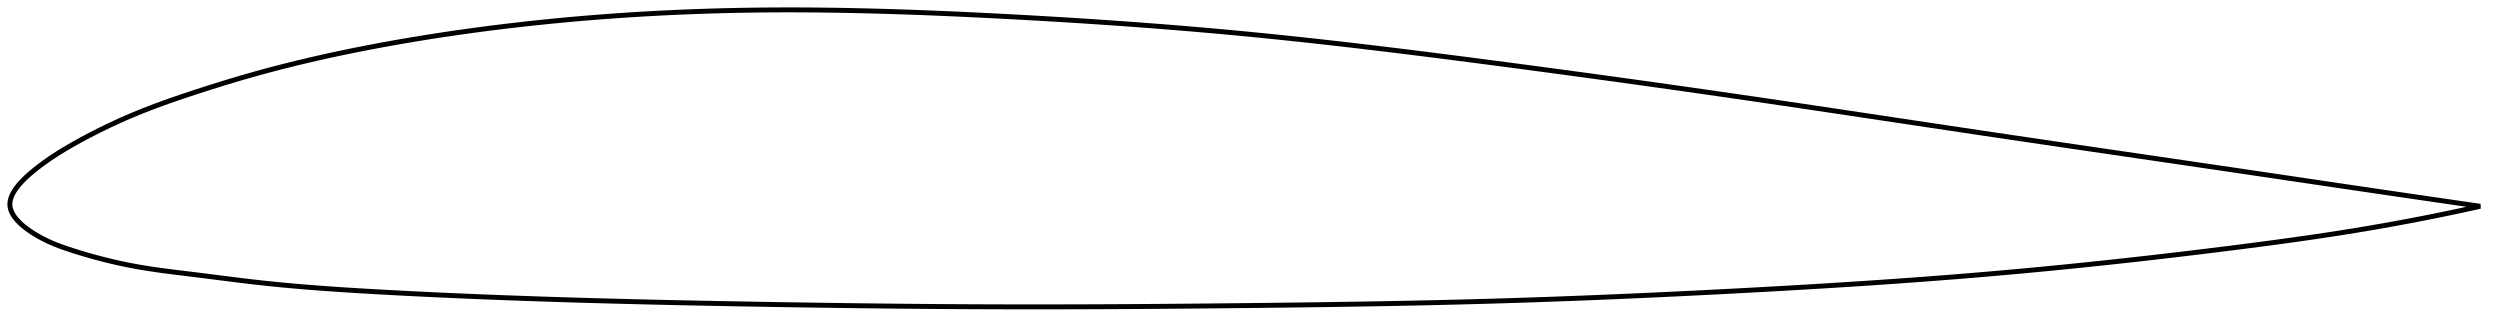 <?xml version="1.0" encoding="utf-8" ?>
<svg baseProfile="full" height="132.225" version="1.1" width="1012.045" xmlns="http://www.w3.org/2000/svg" xmlns:ev="http://www.w3.org/2001/xml-events" xmlns:xlink="http://www.w3.org/1999/xlink"><defs /><polygon fill="none" points="1004.045,83.506 1000.901,83.051 997.093,82.5 993.072,81.917 988.814,81.298 984.297,80.641 979.495,79.94 974.387,79.194 968.953,78.398 963.187,77.552 957.096,76.656 950.716,75.715 944.142,74.743 937.641,73.78 931.204,72.826 924.773,71.873 918.307,70.915 911.779,69.949 905.18,68.973 898.604,68.004 892.084,67.045 885.606,66.094 879.157,65.148 872.725,64.206 866.302,63.266 859.879,62.326 853.45,61.384 847.007,60.441 840.548,59.494 834.068,58.542 827.566,57.586 821.039,56.624 814.488,55.656 807.916,54.681 801.324,53.701 794.718,52.715 788.1,51.725 781.477,50.732 774.856,49.738 768.235,48.743 761.612,47.749 754.99,46.755 748.373,45.763 741.764,44.774 735.161,43.79 728.566,42.809 721.979,41.834 715.398,40.865 708.823,39.902 702.252,38.946 695.684,37.996 689.116,37.053 682.547,36.117 675.977,35.186 669.403,34.261 662.826,33.343 656.246,32.43 649.661,31.522 643.073,30.621 636.482,29.725 629.889,28.835 623.294,27.951 616.7,27.074 610.107,26.202 603.518,25.337 596.936,24.479 590.36,23.629 583.795,22.789 577.24,21.96 570.696,21.143 564.165,20.34 557.646,19.551 551.14,18.777 544.644,18.02 538.16,17.281 531.686,16.561 525.22,15.859 518.76,15.178 512.305,14.519 505.853,13.881 499.4,13.266 492.945,12.673 486.484,12.102 480.017,11.552 473.541,11.022 467.056,10.513 460.561,10.022 454.055,9.55 447.539,9.096 441.013,8.66 434.478,8.241 427.935,7.838 421.386,7.452 414.833,7.082 408.278,6.727 401.725,6.387 395.176,6.063 388.635,5.756 382.104,5.467 375.586,5.2 369.083,4.955 362.595,4.735 356.125,4.54 349.672,4.373 343.238,4.235 336.823,4.127 330.426,4.051 324.047,4.008 317.686,4.0 311.341,4.028 305.011,4.093 298.694,4.196 292.39,4.339 286.096,4.521 279.813,4.743 273.538,5.004 267.271,5.305 261.011,5.647 254.758,6.03 248.51,6.453 242.268,6.918 236.03,7.425 229.797,7.975 223.568,8.567 217.342,9.202 211.121,9.88 204.903,10.603 198.689,11.37 192.48,12.182 186.277,13.041 180.083,13.946 173.903,14.899 167.742,15.898 161.606,16.945 155.502,18.037 149.44,19.175 143.425,20.358 137.463,21.588 131.553,22.867 125.694,24.197 119.878,25.581 114.098,27.025 108.343,28.532 102.597,30.111 96.846,31.766 91.085,33.493 85.326,35.285 79.598,37.125 73.946,38.997 68.424,40.901 63.085,42.838 57.976,44.804 53.13,46.792 48.569,48.785 44.298,50.759 40.296,52.706 36.533,54.623 32.974,56.517 29.588,58.397 26.34,60.28 23.253,62.177 20.476,64.001 18.106,65.659 16.112,67.132 14.423,68.439 12.986,69.61 11.747,70.673 10.667,71.653 9.717,72.567 8.875,73.427 8.127,74.242 7.46,75.021 6.867,75.769 6.34,76.491 5.874,77.189 5.464,77.868 5.109,78.529 4.805,79.176 4.55,79.81 4.344,80.434 4.186,81.048 4.075,81.654 4.013,82.255 4.0,82.851 4.038,83.443 4.128,84.035 4.271,84.626 4.465,85.219 4.711,85.815 5.009,86.416 5.359,87.022 5.765,87.637 6.229,88.262 6.753,88.898 7.343,89.548 8.004,90.214 8.743,90.9 9.57,91.609 10.498,92.346 11.541,93.116 12.722,93.926 14.068,94.782 15.614,95.692 17.396,96.656 19.455,97.669 21.844,98.719 24.58,99.785 27.624,100.842 30.928,101.903 34.492,102.983 38.314,104.068 42.384,105.139 46.689,106.176 51.216,107.155 55.962,108.052 60.945,108.863 66.196,109.607 71.734,110.314 77.543,111.022 83.552,111.77 89.648,112.548 95.741,113.317 101.788,114.047 107.792,114.715 113.789,115.319 119.81,115.868 125.883,116.37 132.029,116.831 138.263,117.259 144.591,117.659 151.013,118.036 157.515,118.396 164.076,118.742 170.675,119.072 177.291,119.387 183.91,119.686 190.522,119.97 197.119,120.239 203.701,120.493 210.269,120.734 216.828,120.963 223.383,121.179 229.936,121.385 236.491,121.58 243.052,121.765 249.619,121.941 256.195,122.108 262.781,122.267 269.379,122.419 275.988,122.563 282.608,122.701 289.24,122.832 295.882,122.958 302.532,123.079 309.188,123.196 315.848,123.307 322.511,123.414 329.173,123.515 335.835,123.611 342.493,123.701 349.148,123.785 355.798,123.862 362.443,123.933 369.083,123.997 375.718,124.053 382.348,124.102 388.974,124.143 395.597,124.176 402.217,124.201 408.837,124.217 415.457,124.225 422.079,124.225 428.704,124.217 435.333,124.202 441.966,124.18 448.604,124.152 455.247,124.117 461.896,124.076 468.55,124.03 475.208,123.979 481.87,123.923 488.535,123.862 495.203,123.797 501.871,123.729 508.538,123.657 515.203,123.582 521.864,123.502 528.519,123.418 535.169,123.328 541.811,123.231 548.446,123.128 555.074,123.018 561.693,122.9 568.304,122.773 574.908,122.636 581.504,122.49 588.094,122.333 594.679,122.165 601.26,121.986 607.837,121.794 614.413,121.589 620.989,121.372 627.566,121.143 634.144,120.903 640.726,120.65 647.311,120.387 653.899,120.113 660.492,119.828 667.089,119.533 673.69,119.227 680.295,118.912 686.903,118.588 693.514,118.255 700.126,117.913 706.74,117.562 713.352,117.203 719.964,116.836 726.572,116.458 733.176,116.069 739.774,115.67 746.367,115.258 752.952,114.834 759.528,114.396 766.095,113.944 772.652,113.478 779.198,112.996 785.733,112.498 792.255,111.984 798.764,111.452 805.26,110.902 811.742,110.334 818.209,109.747 824.663,109.144 831.104,108.523 837.533,107.885 843.952,107.231 850.363,106.56 856.768,105.873 863.171,105.169 869.573,104.45 875.98,103.713 882.396,102.96 888.824,102.19 895.27,101.402 901.74,100.597 908.241,99.772 914.774,98.926 921.333,98.053 927.895,97.153 934.426,96.226 940.879,95.275 947.204,94.304 953.347,93.321 959.262,92.332 964.918,91.349 970.3,90.379 975.406,89.426 980.244,88.495 984.827,87.587 989.172,86.703 993.296,85.843 997.216,85.007 1000.948,84.194 1004.045,83.506" stroke="black" stroke-width="2.0" /></svg>